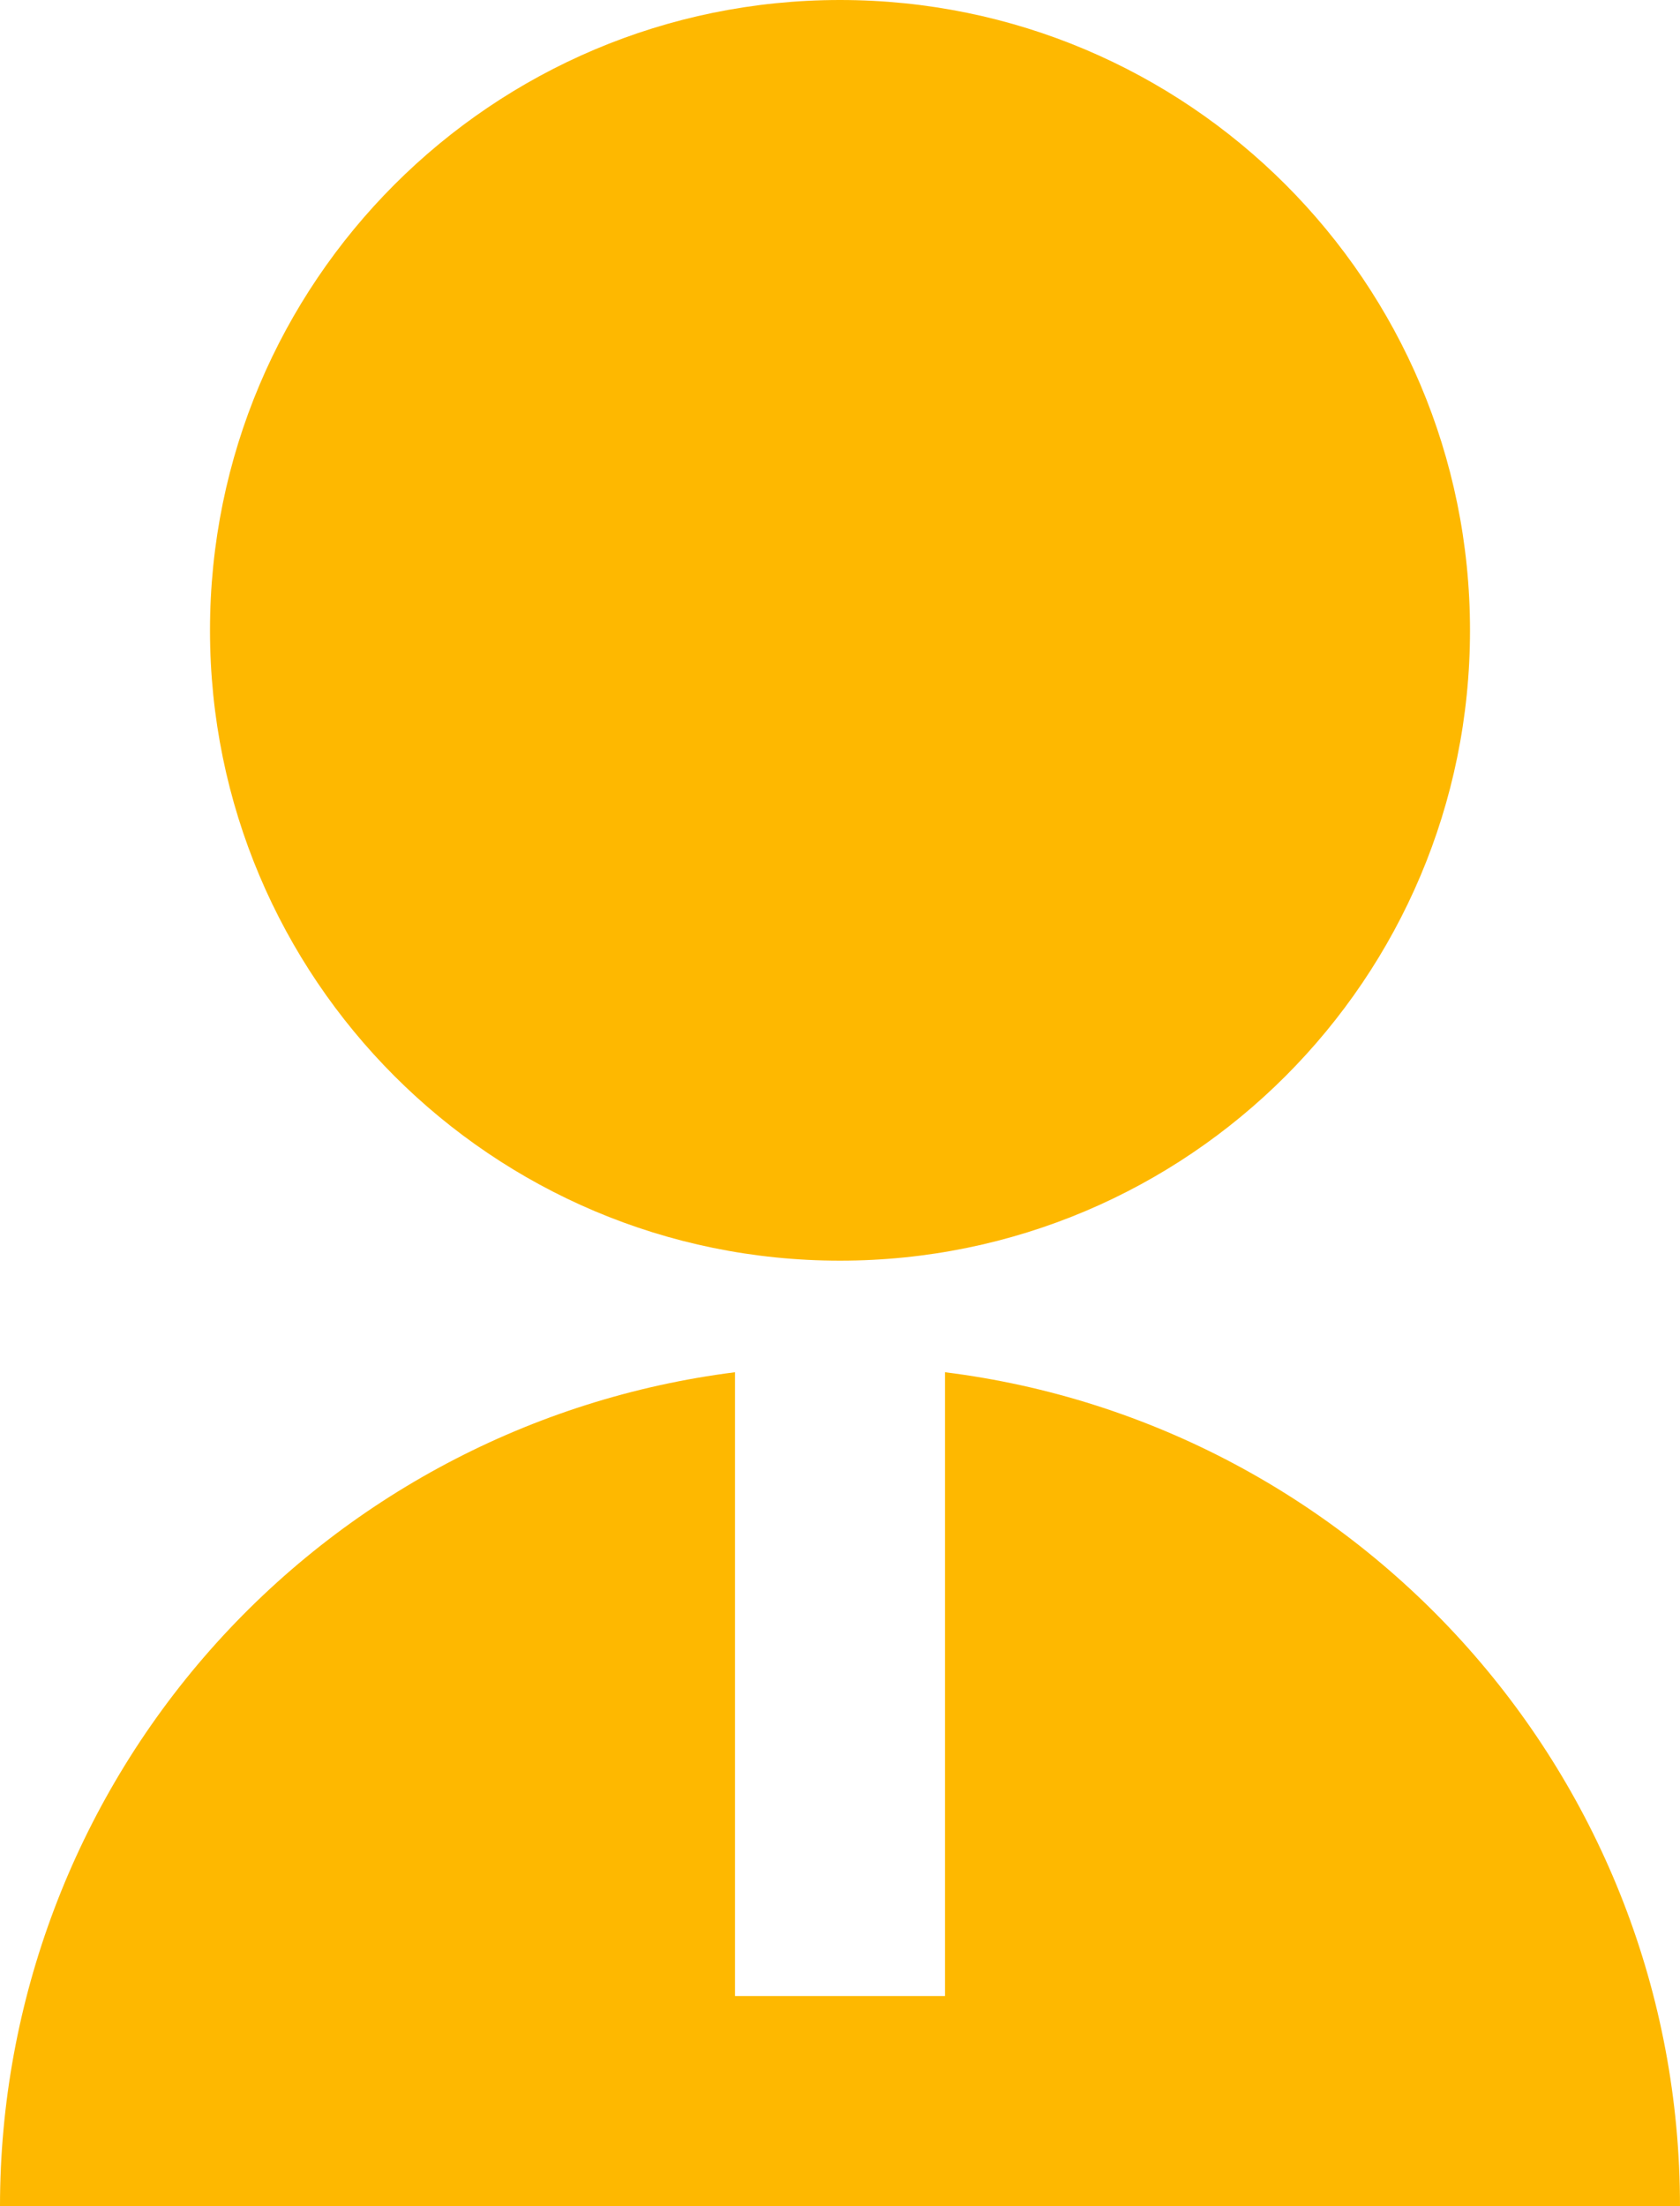 <svg width="16" height="21" viewBox="0 0 16 21" fill="none" xmlns="http://www.w3.org/2000/svg">
<path d="M7 13.062V19H9V13.062C12.946 13.554 16 16.92 16 21H0C3.30739e-05 19.051 0.711 17.17 2 15.708C3.289 14.247 5.067 13.306 7 13.062ZM8 12C4.685 12 2 9.315 2 6C2 2.685 4.685 0 8 0C11.315 0 14 2.685 14 6C14 9.315 11.315 12 8 12Z" fill="#FEB800"/>
</svg>
